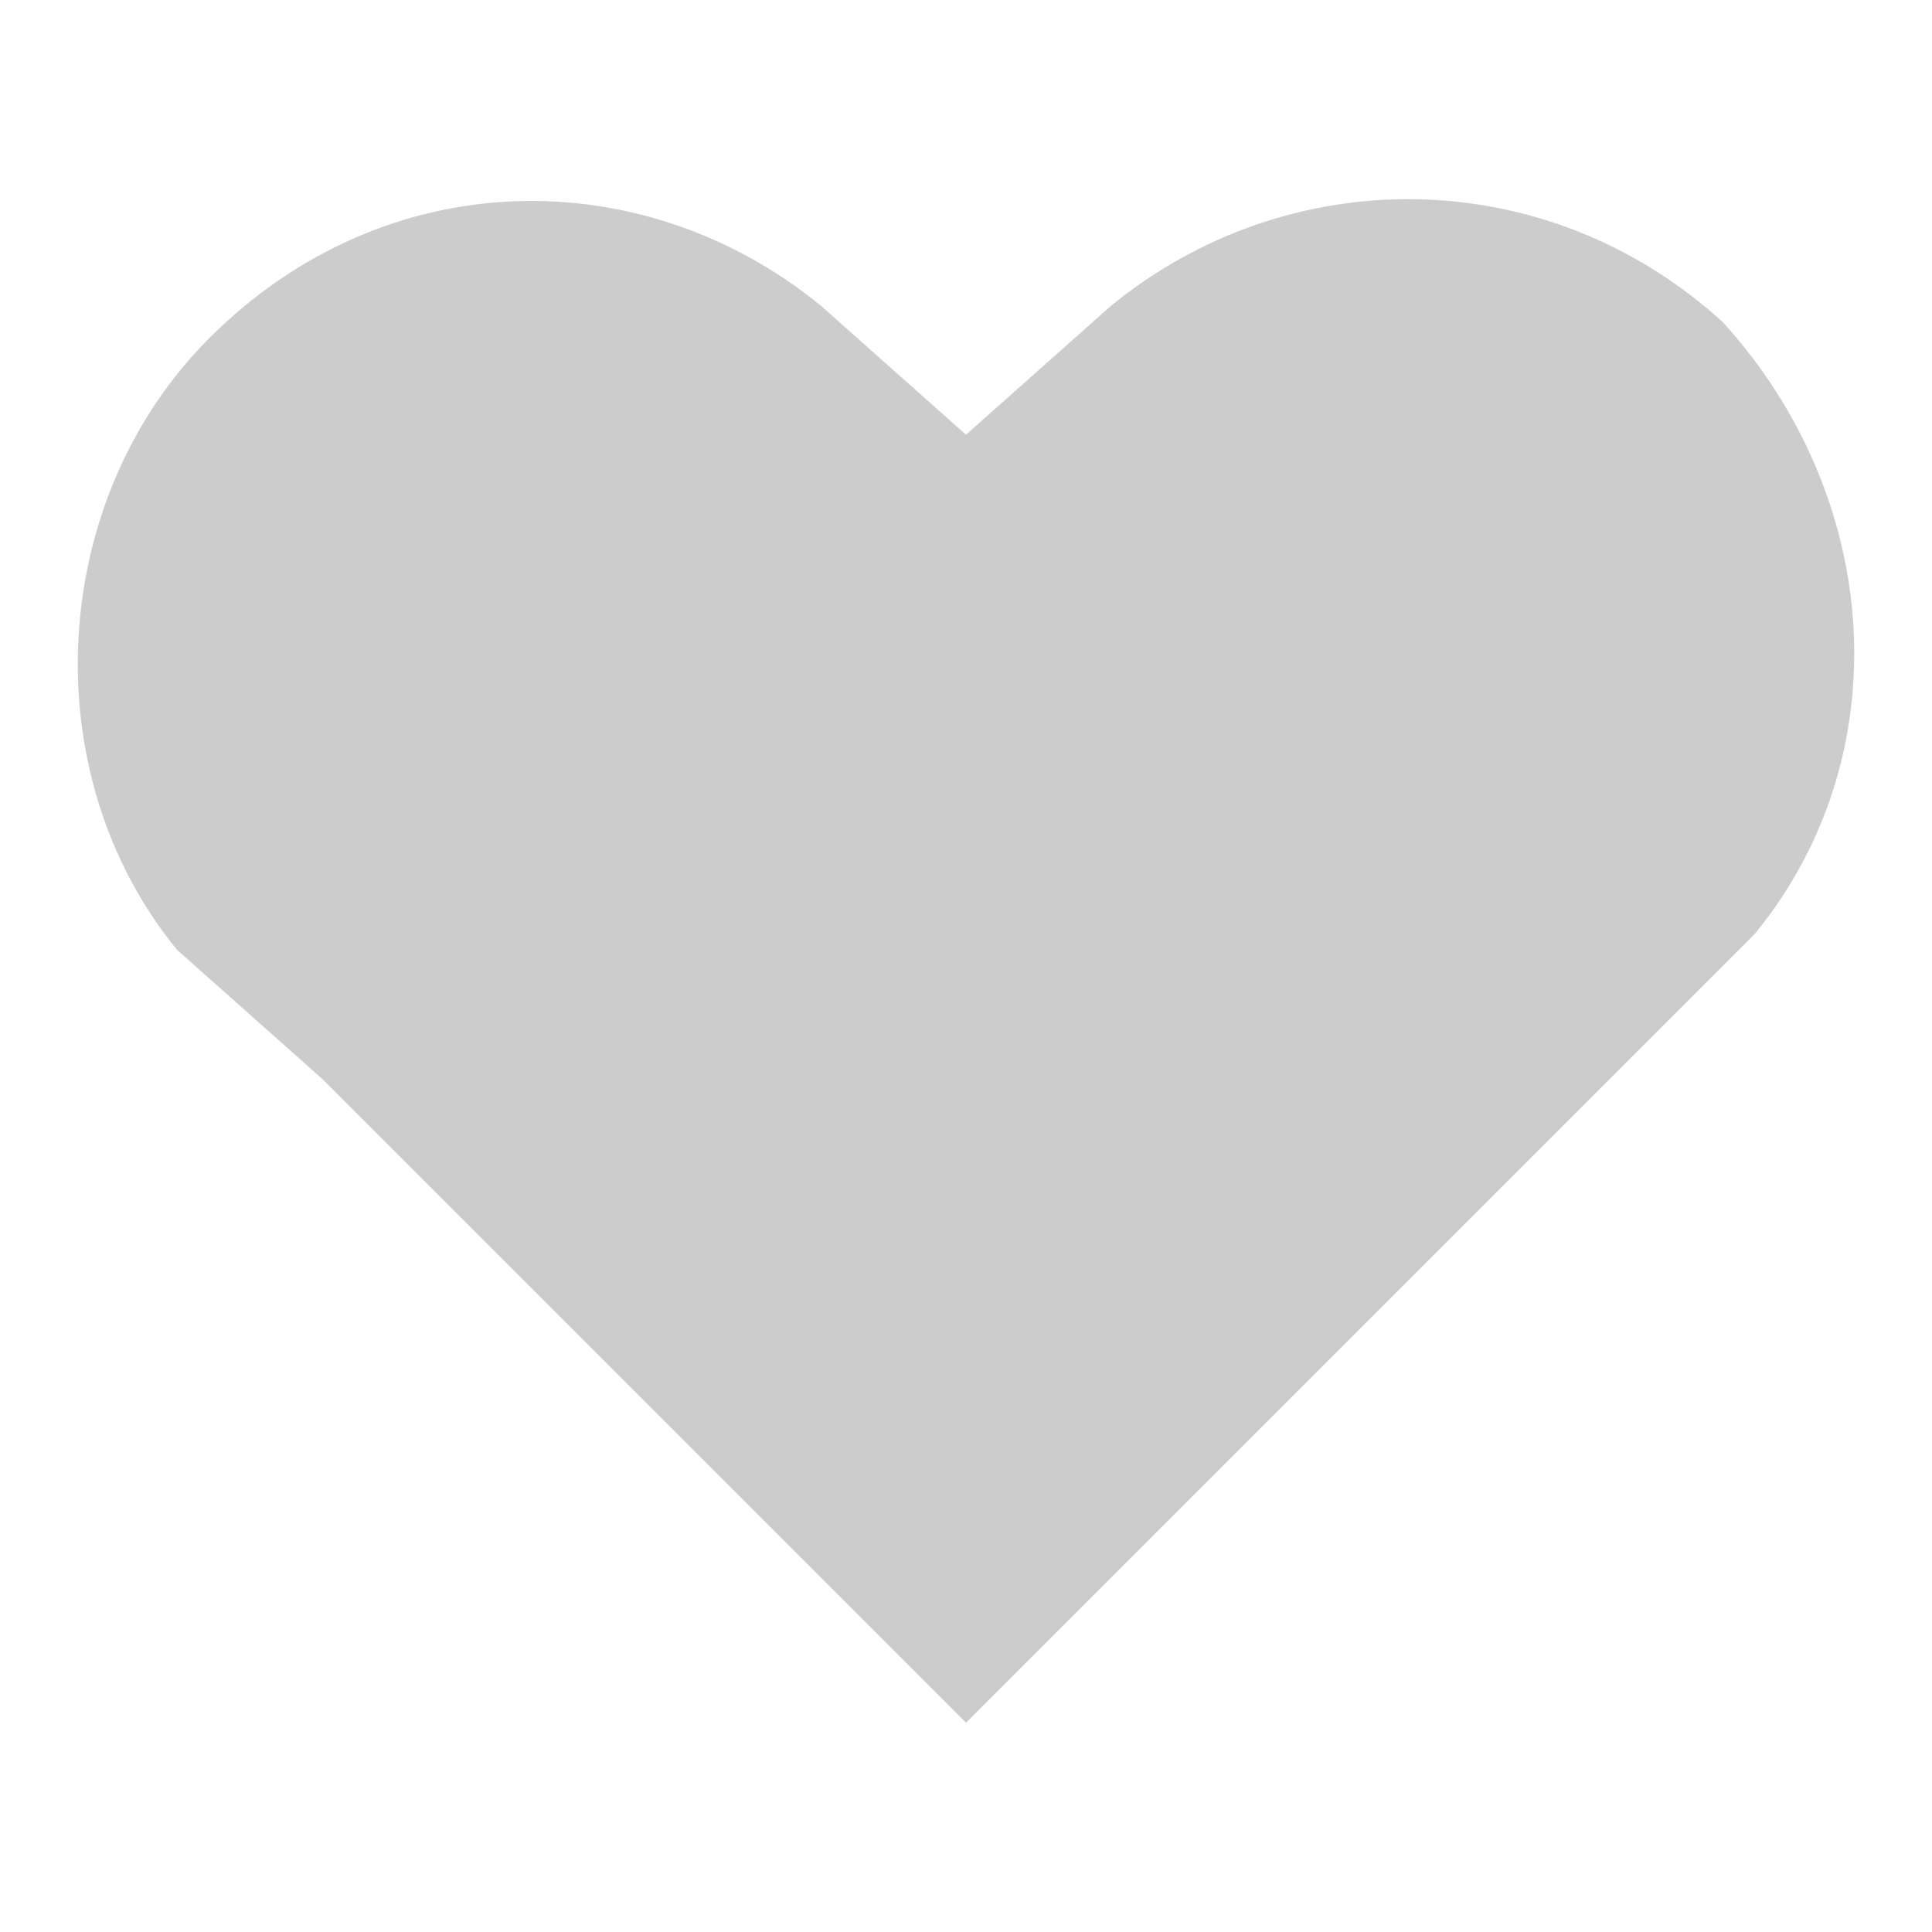 <svg xmlns="http://www.w3.org/2000/svg" viewBox="-8 10 12 12"><path d="M-1.1 11.9l-.9.8-.9-.8c-1.1-.9-2.7-.9-3.8.2-1 1-1.1 2.7-.2 3.8l.9.8 4 4 4-4 .9-.9c.9-1.1.8-2.7-.2-3.8-1.1-1-2.7-1-3.8-.1" fill="#ccc"/></svg>